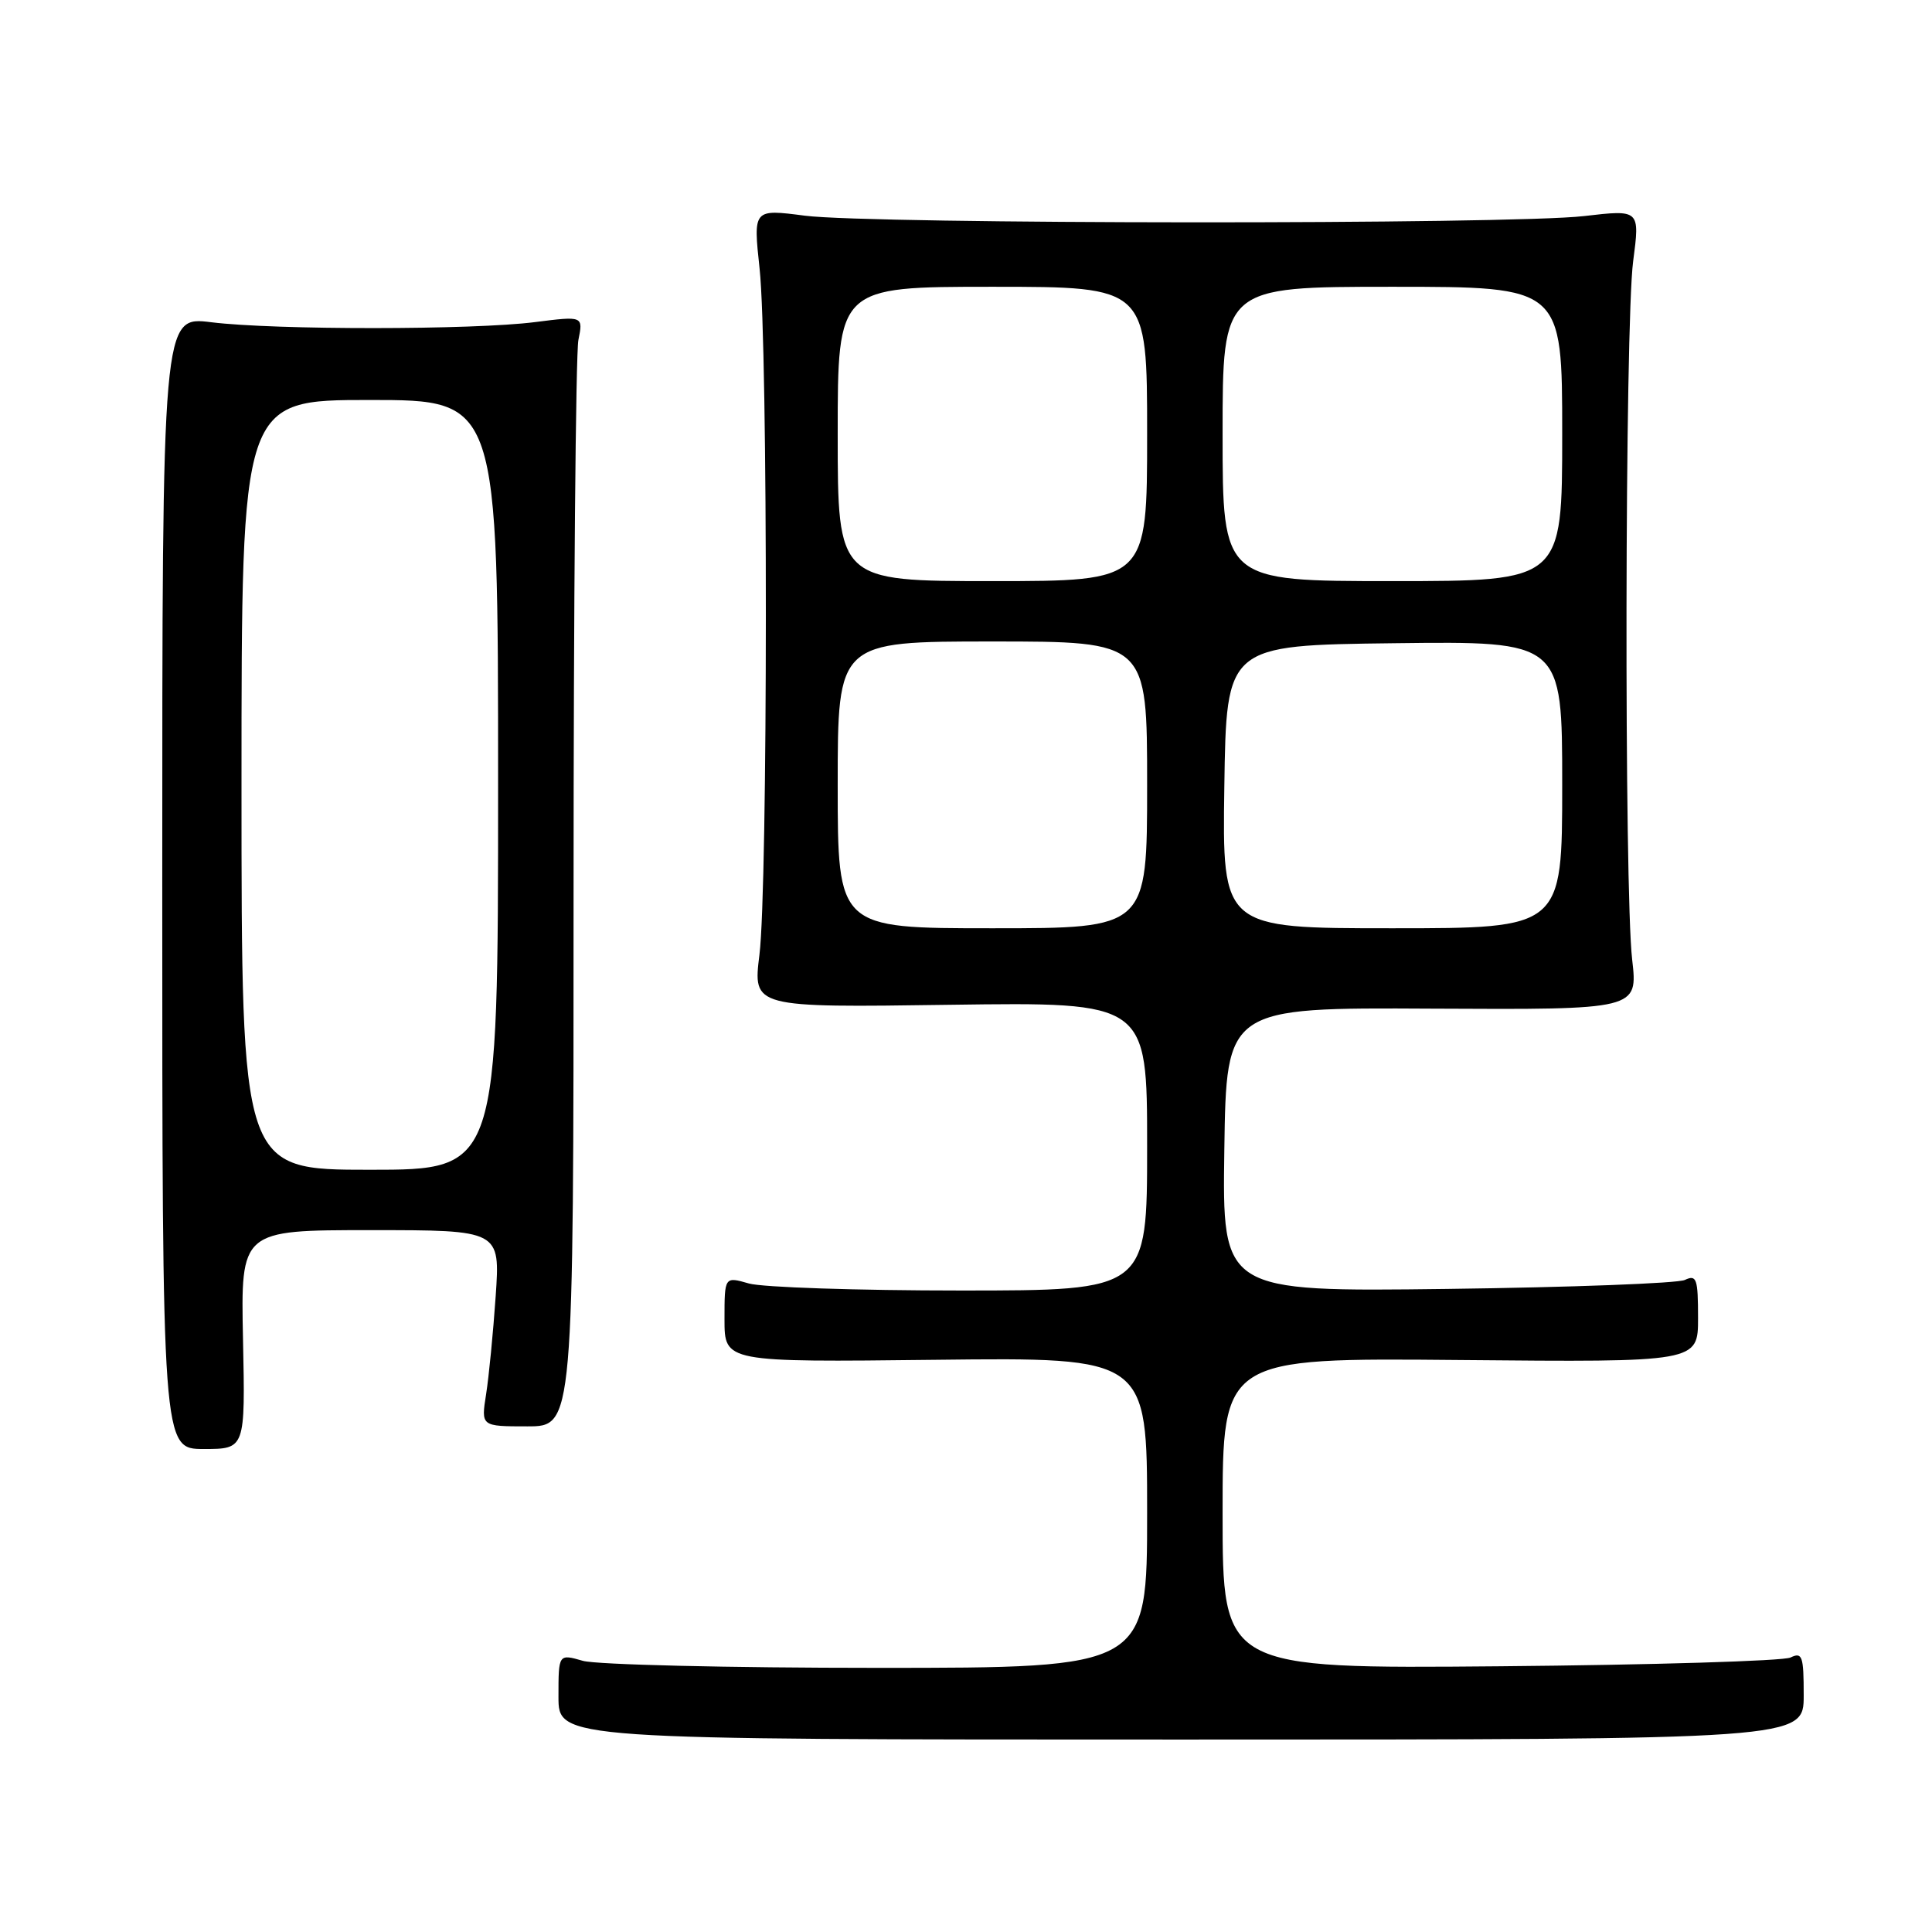 <?xml version="1.0" encoding="UTF-8" standalone="no"?>
<!DOCTYPE svg PUBLIC "-//W3C//DTD SVG 1.1//EN" "http://www.w3.org/Graphics/SVG/1.1/DTD/svg11.dtd" >
<svg xmlns="http://www.w3.org/2000/svg" xmlns:xlink="http://www.w3.org/1999/xlink" version="1.1" viewBox="0 0 256 256">
 <g >
 <path fill="currentColor"
d=" M 239.00 224.64 C 239.00 219.41 238.81 218.88 237.25 219.63 C 236.29 220.09 218.96 220.61 198.75 220.79 C 162.00 221.11 162.00 221.11 162.00 200.52 C 162.00 179.92 162.00 179.92 193.50 180.21 C 225.00 180.50 225.00 180.50 225.00 174.64 C 225.00 169.42 224.81 168.87 223.25 169.60 C 222.29 170.05 208.10 170.58 191.73 170.79 C 161.96 171.16 161.96 171.16 162.23 152.33 C 162.50 133.50 162.50 133.50 189.77 133.65 C 217.03 133.79 217.03 133.79 216.27 127.15 C 215.20 117.87 215.30 42.99 216.40 34.63 C 217.30 27.77 217.30 27.77 209.90 28.63 C 200.20 29.77 115.49 29.72 106.65 28.58 C 99.80 27.69 99.80 27.69 100.65 35.60 C 101.77 45.97 101.75 117.50 100.63 126.50 C 99.76 133.51 99.76 133.51 125.88 133.14 C 152.00 132.78 152.00 132.78 152.00 151.89 C 152.00 171.00 152.00 171.00 127.24 171.00 C 113.63 171.00 101.03 170.58 99.24 170.07 C 96.00 169.14 96.00 169.14 96.00 174.82 C 96.00 180.50 96.00 180.50 124.00 180.18 C 152.00 179.86 152.00 179.86 152.00 200.43 C 152.00 221.00 152.00 221.00 116.24 221.00 C 96.58 221.00 79.03 220.58 77.24 220.07 C 74.00 219.14 74.00 219.14 74.00 224.82 C 74.00 230.50 74.00 230.50 156.50 230.50 C 239.00 230.50 239.00 230.50 239.00 224.64 Z  M 32.20 177.50 C 31.90 163.00 31.90 163.00 49.09 163.00 C 66.28 163.00 66.28 163.00 65.68 171.75 C 65.35 176.56 64.78 182.41 64.41 184.75 C 63.74 189.00 63.74 189.00 69.87 189.00 C 76.00 189.00 76.00 189.00 76.00 118.62 C 76.00 79.92 76.29 46.81 76.64 45.06 C 77.28 41.87 77.28 41.87 70.89 42.68 C 62.69 43.73 36.43 43.74 28.00 42.70 C 21.50 41.89 21.50 41.89 21.50 116.95 C 21.50 192.00 21.50 192.00 27.00 192.00 C 32.50 192.00 32.50 192.00 32.20 177.50 Z  M 111.00 104.00 C 111.00 85.00 111.00 85.00 131.50 85.00 C 152.00 85.00 152.00 85.00 152.00 104.00 C 152.00 123.00 152.00 123.00 131.50 123.00 C 111.00 123.00 111.00 123.00 111.00 104.00 Z  M 162.23 104.25 C 162.50 85.50 162.50 85.50 184.75 85.23 C 207.00 84.96 207.00 84.96 207.00 103.98 C 207.00 123.00 207.00 123.00 184.48 123.00 C 161.96 123.00 161.96 123.00 162.23 104.25 Z  M 111.00 57.50 C 111.00 38.00 111.00 38.00 131.50 38.00 C 152.00 38.00 152.00 38.00 152.00 57.50 C 152.00 77.00 152.00 77.00 131.50 77.00 C 111.00 77.00 111.00 77.00 111.00 57.50 Z  M 162.00 57.50 C 162.00 38.00 162.00 38.00 184.50 38.00 C 207.00 38.00 207.00 38.00 207.00 57.50 C 207.00 77.00 207.00 77.00 184.50 77.00 C 162.00 77.00 162.00 77.00 162.00 57.50 Z  M 32.00 104.00 C 32.00 53.00 32.00 53.00 49.00 53.00 C 66.00 53.00 66.00 53.00 66.00 104.00 C 66.00 155.00 66.00 155.00 49.00 155.00 C 32.00 155.00 32.00 155.00 32.00 104.00 Z "/>
</g>
</svg>